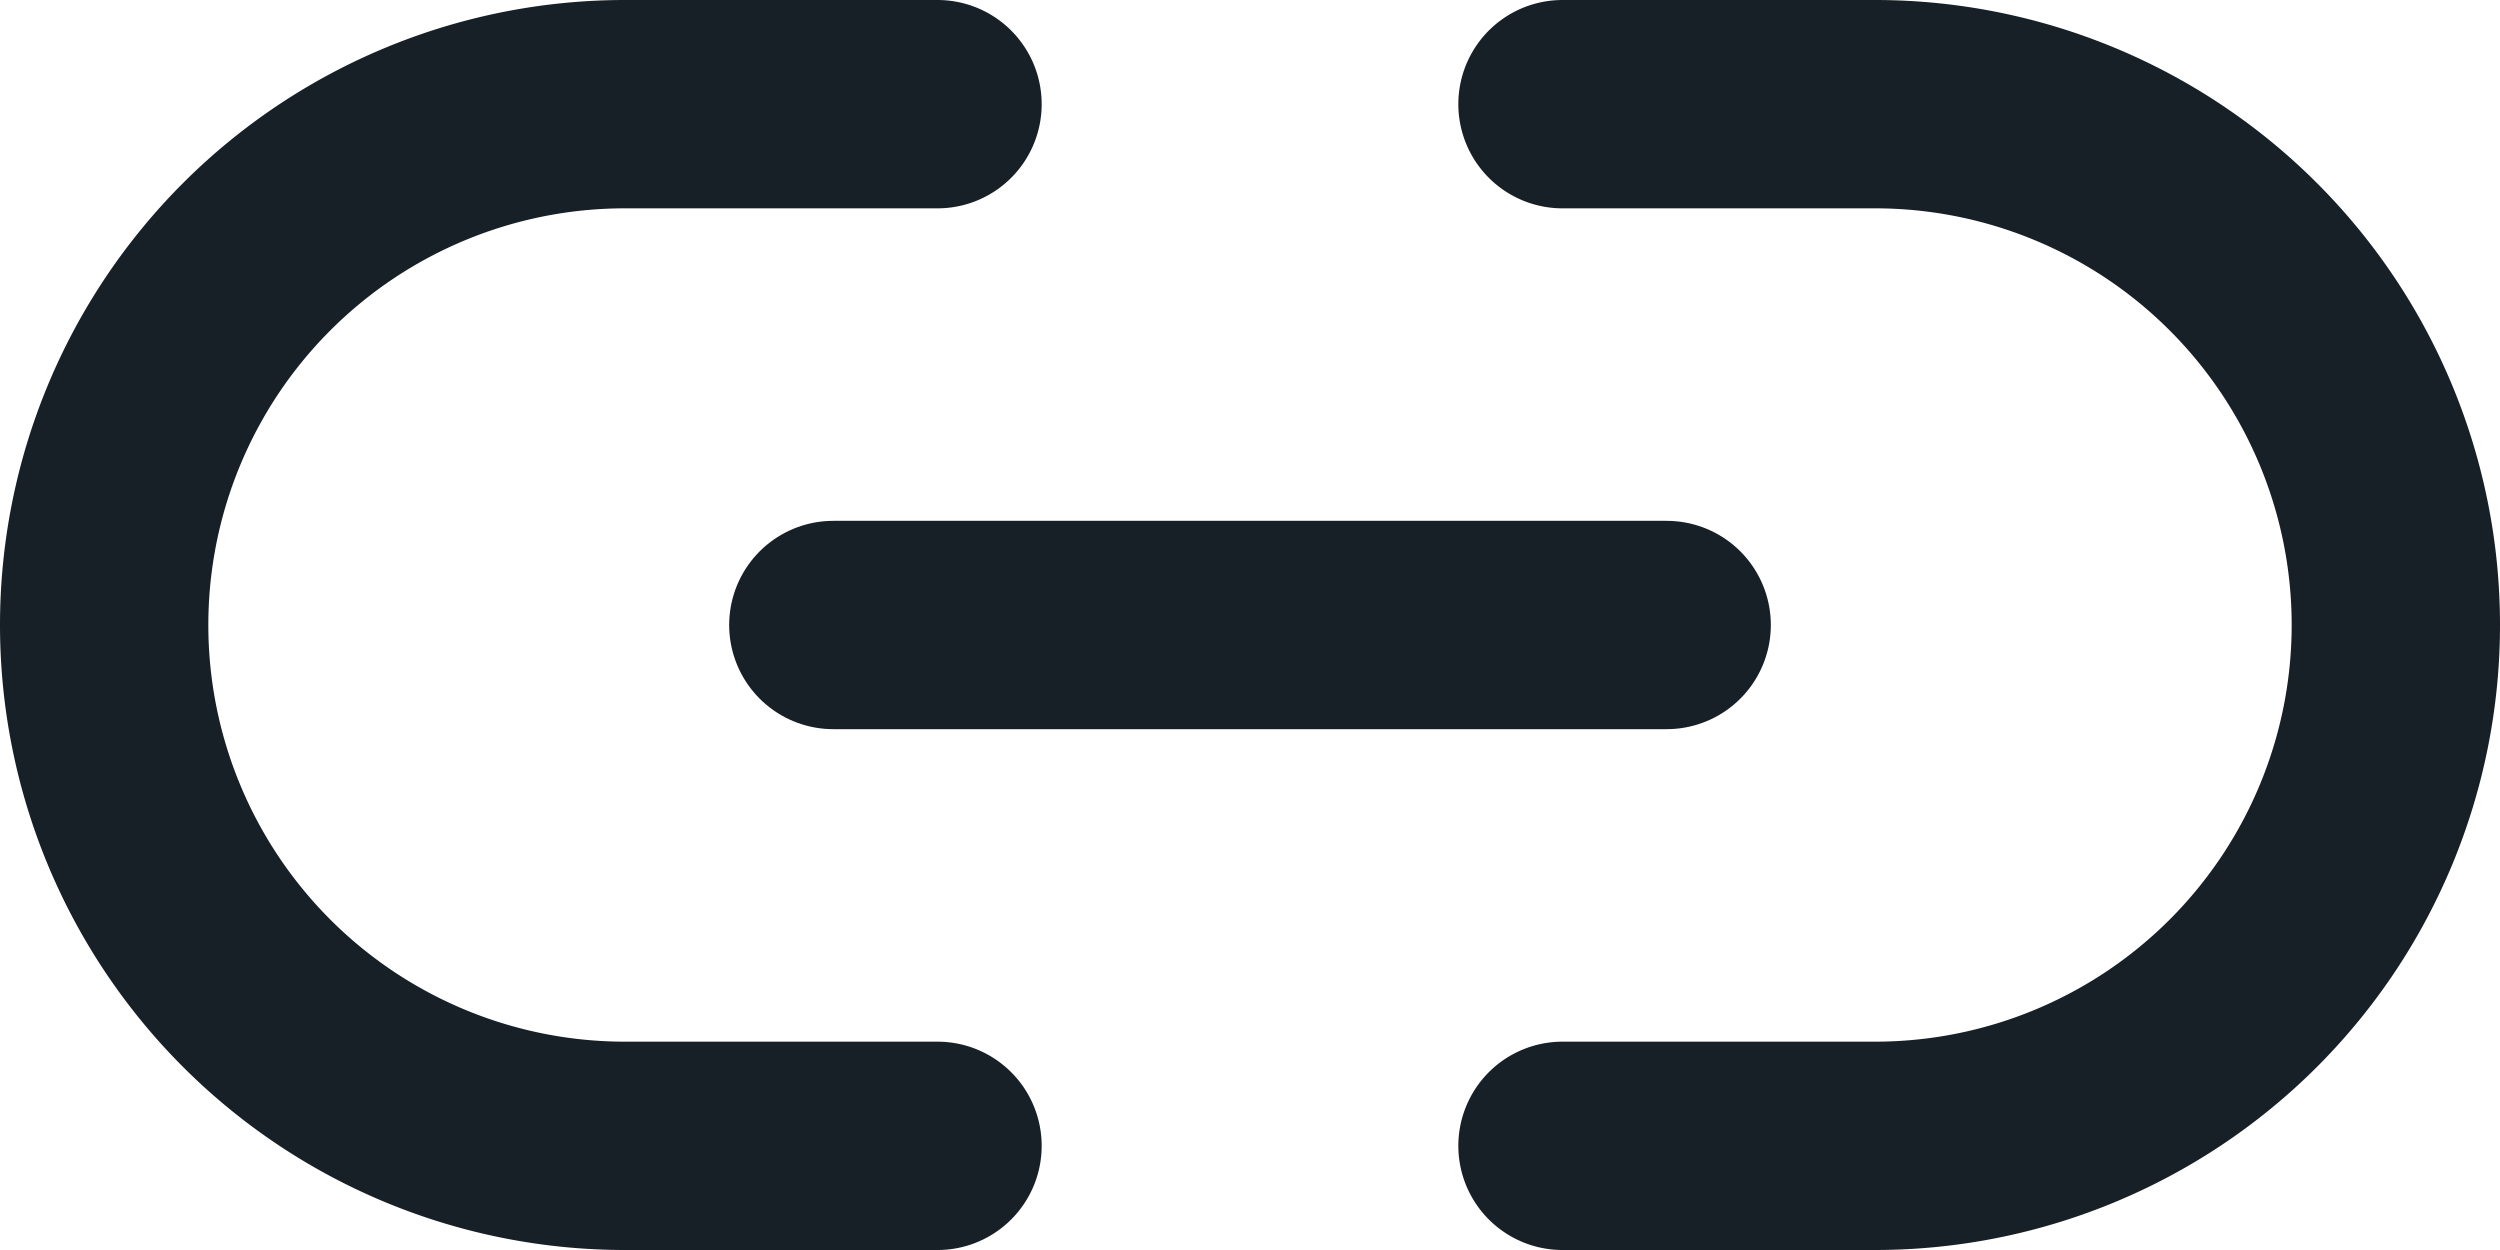 <svg xmlns="http://www.w3.org/2000/svg" width="24" height="12" viewBox="0 0 24 12">
  <g id="link-2" transform="translate(0 -6)">
    <path id="Path_38016" data-name="Path 38016" d="M15,7h3a5,5,0,1,1,0,10H15M9,17H6A5,5,0,1,1,6,7H9" fill="none" stroke="#172026" stroke-linecap="round" stroke-linejoin="round" stroke-width="2"/>
    <line id="Line_486" data-name="Line 486" x2="8" transform="translate(8 12)" fill="none" stroke="#172026" stroke-linecap="round" stroke-linejoin="round" stroke-width="2"/>
  </g>
</svg>
